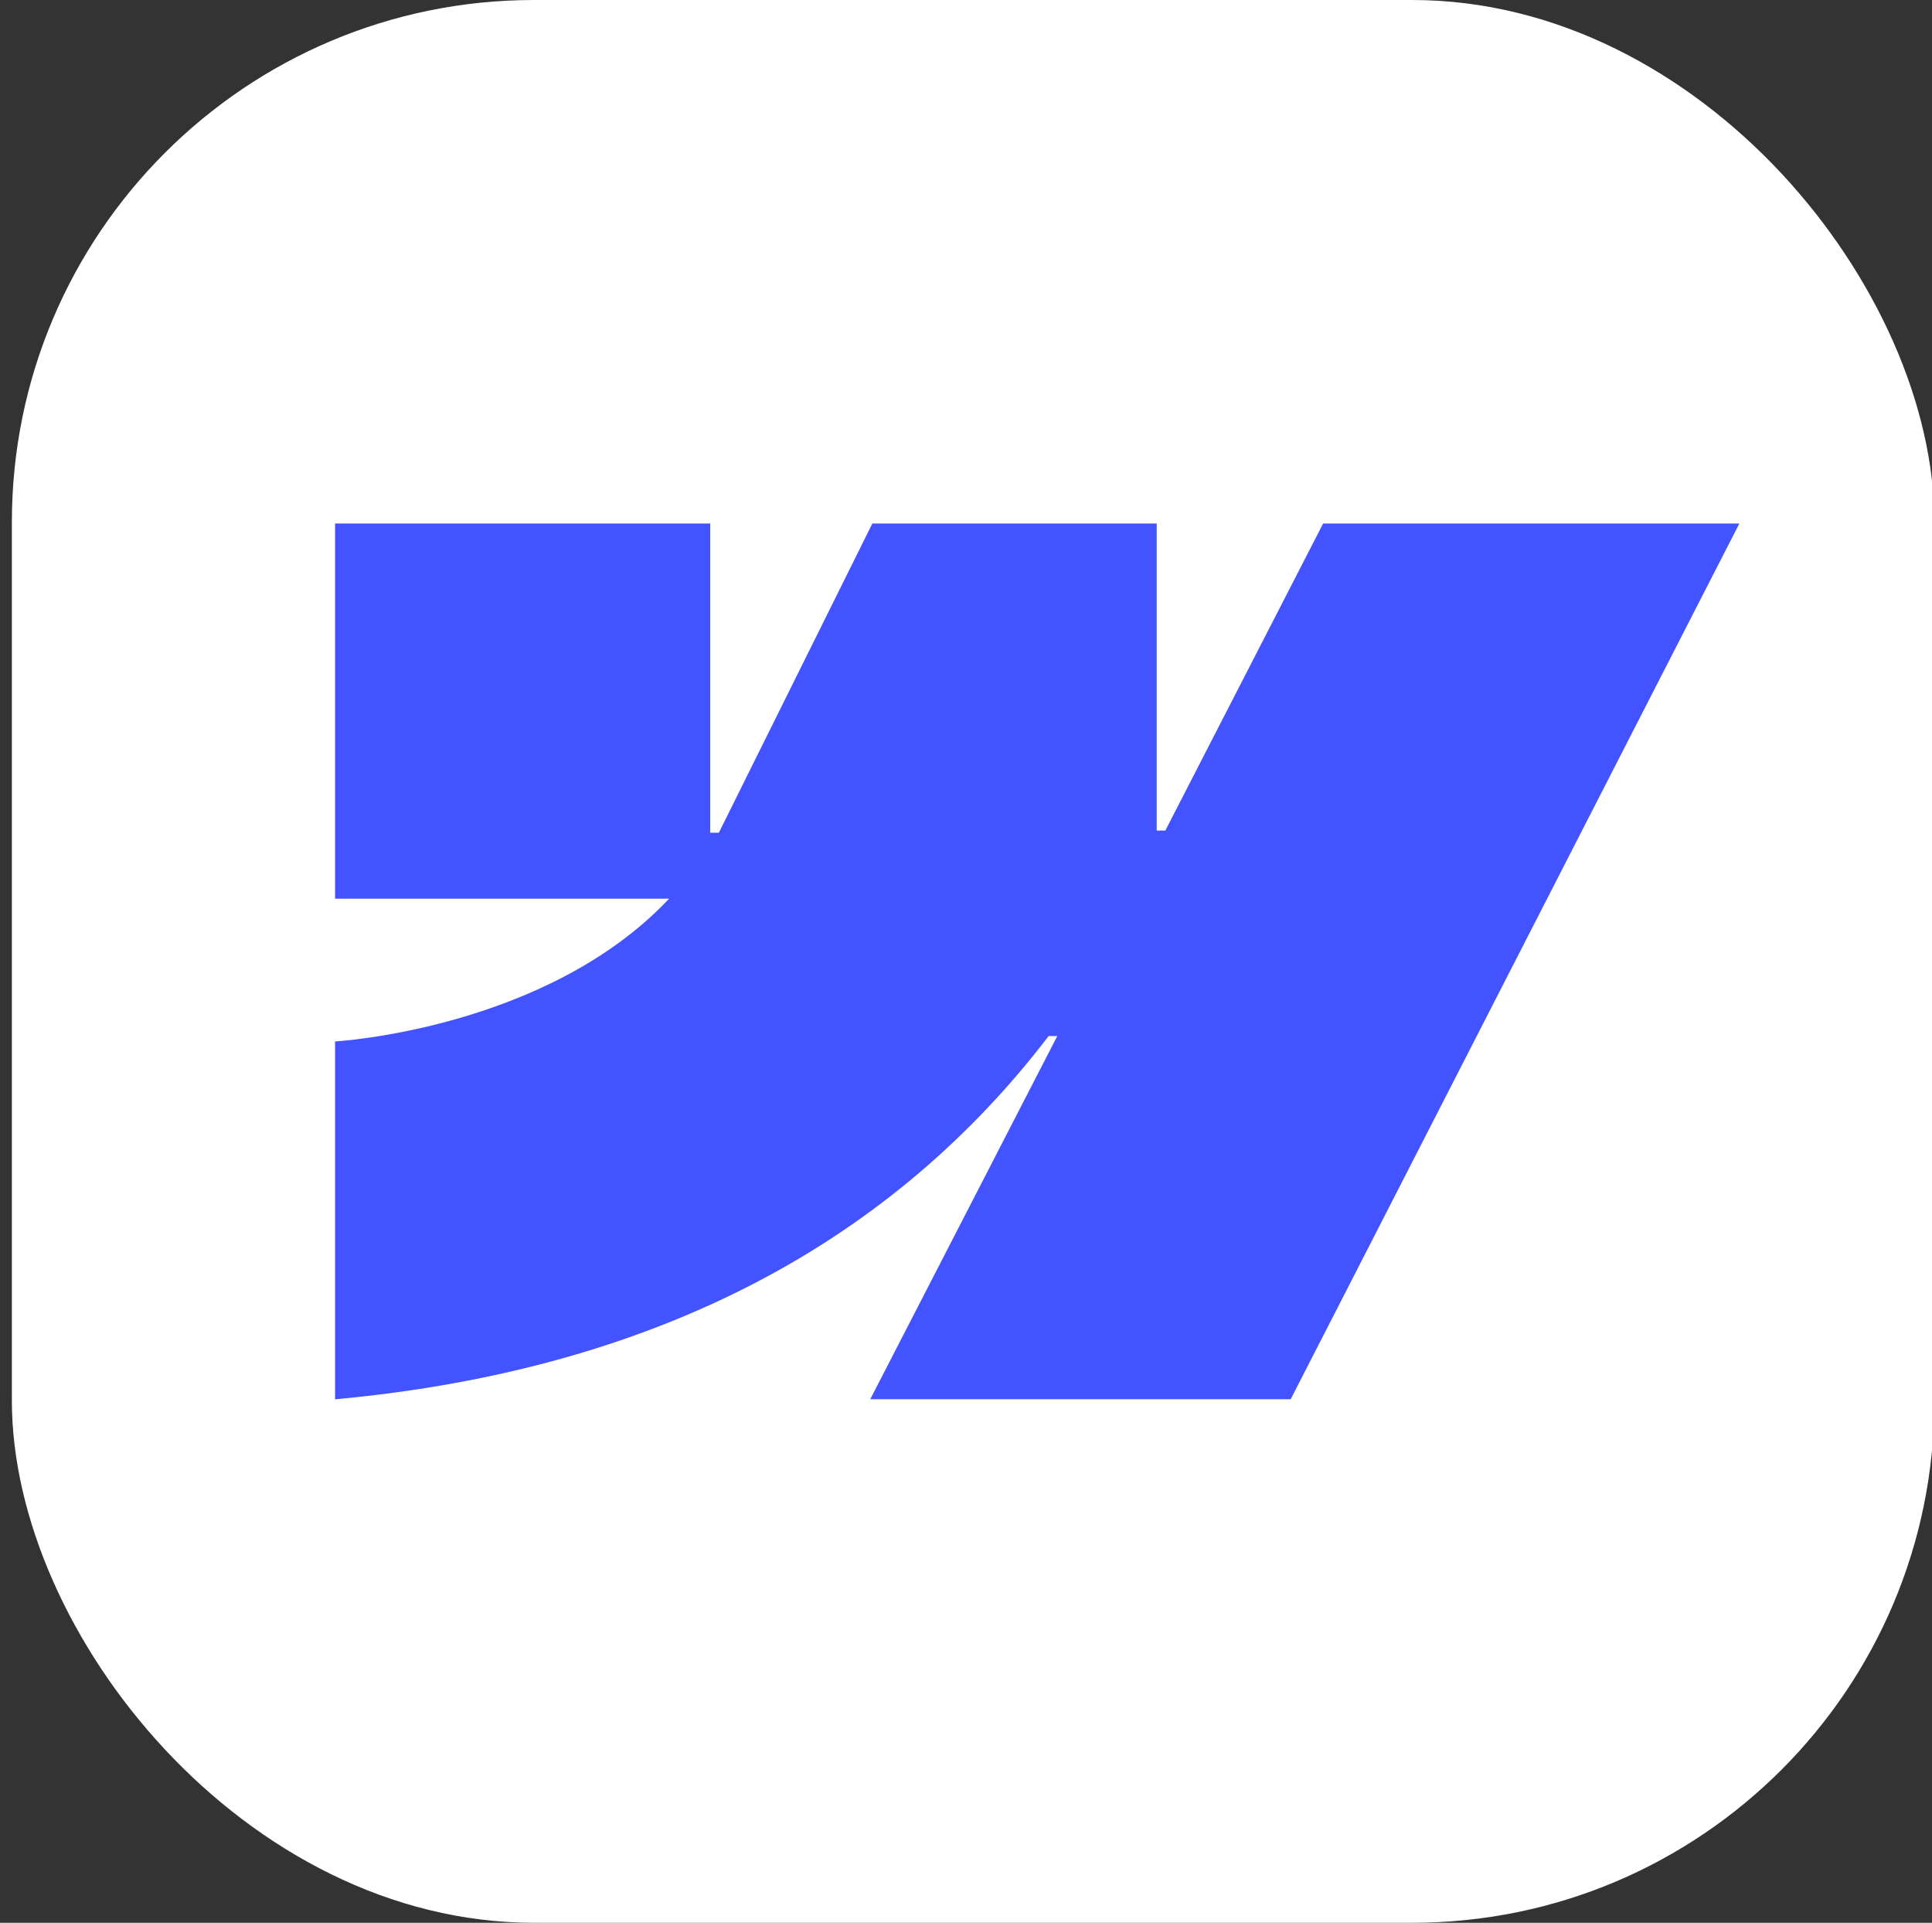 <svg width="407" height="405" viewBox="0 0 407 405" fill="none" xmlns="http://www.w3.org/2000/svg">
<rect x="0" y="0" width="407" height="405" fill="#333333" stroke="none"/>
<g clip-path="url(#clip0_203_56)">
<rect x="2.5" width="405" height="405" rx="110" fill="white"/>
<path fill-rule="evenodd" clip-rule="evenodd" d="M366.417 110.274L271.899 294.726H183.326L222.731 218.224H220.912C188.548 260.572 139.809 288.366 70.584 294.741V219.362C70.584 219.362 114.989 216.848 140.963 189.291H70.584V110.274H149.616V175.402H151.435L183.77 110.274H243.676V174.943H245.495L278.732 110.274H366.417Z" fill="#4353FF"/>
</g>
<defs>
<clipPath id="clip0_203_56">
<rect width="407" height="405" fill="white"/>
</clipPath>
</defs>
</svg>

